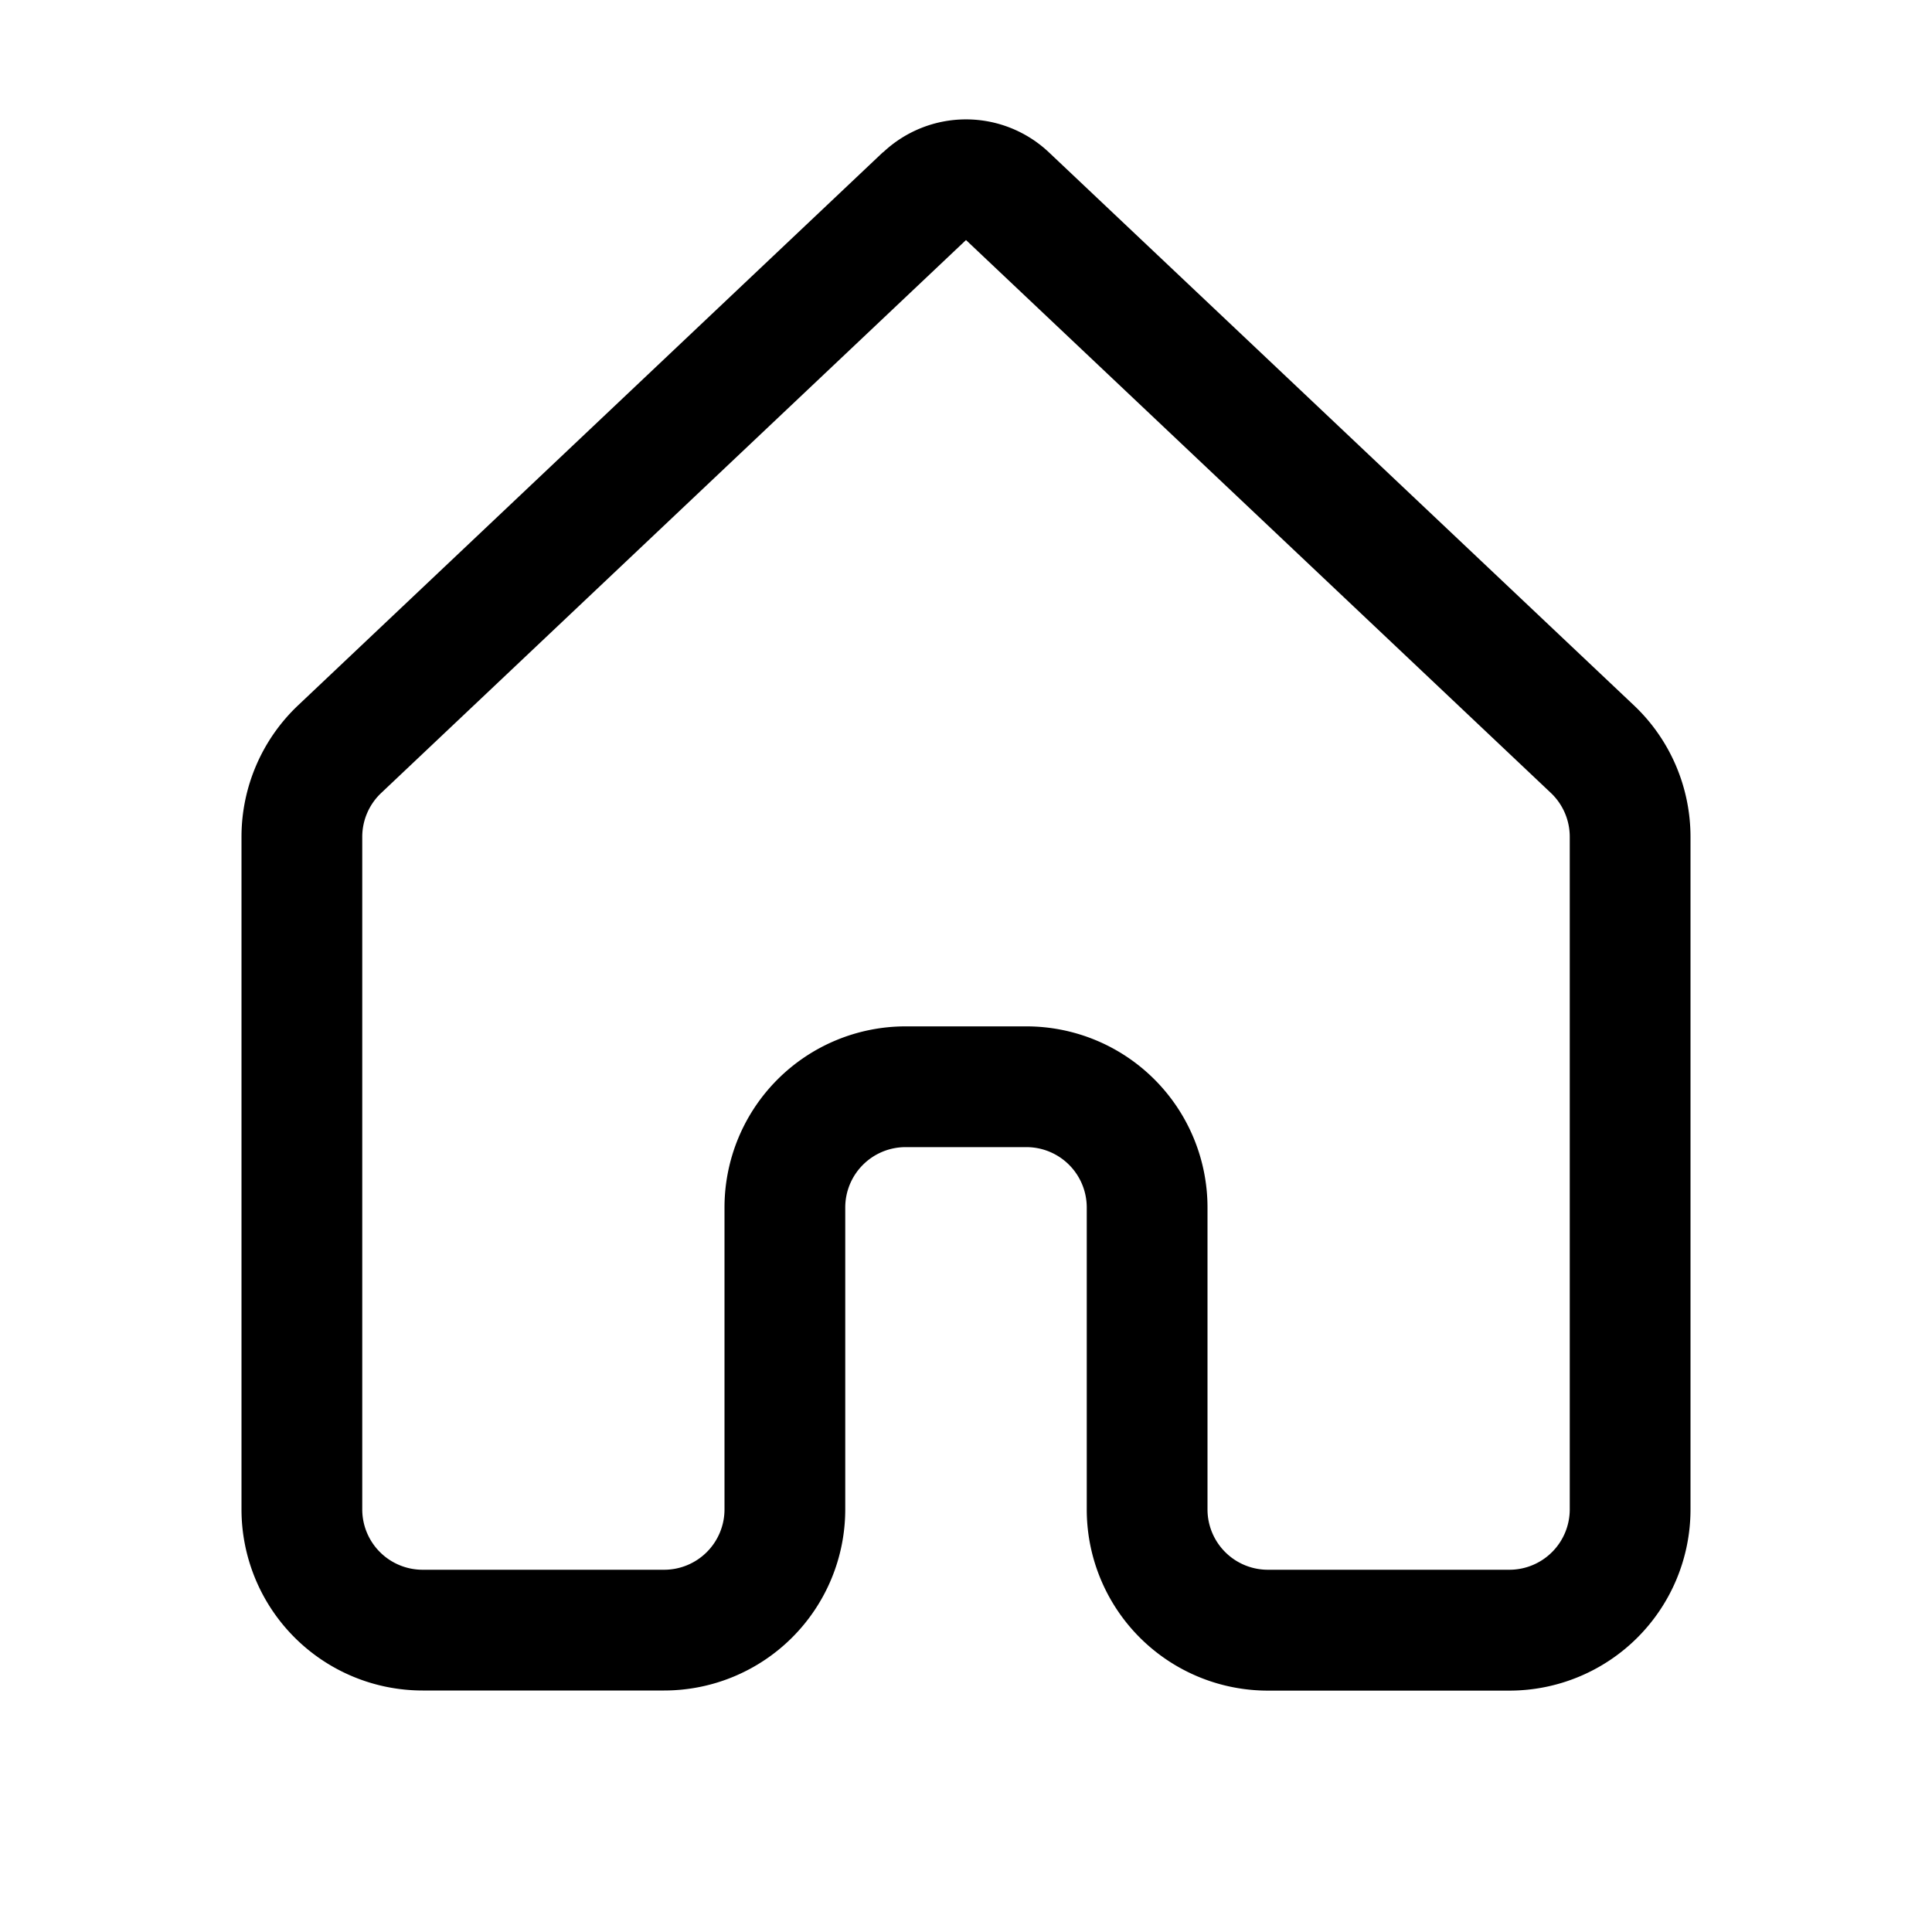 <svg xmlns="http://www.w3.org/2000/svg" xmlns:xlink="http://www.w3.org/1999/xlink" viewBox="0 0 16 16">
  <g fill="none"><path d="M7.313 1.262a1 1 0 0 1 1.374 0l4.844 4.579c.3.283.469.678.469 1.09v5.57a1.5 1.5 0 0 1-1.5 1.5h-2A1.5 1.5 0 0 1 9 12.5V10a.5.5 0 0 0-.5-.5h-1a.5.5 0 0 0-.5.5v2.5A1.5 1.5 0 0 1 5.5 14h-2A1.5 1.5 0 0 1 2 12.5V6.93c0-.412.17-.807.47-1.09l4.843-4.58zM8 1.988l-4.844 4.58A.5.5 0 0 0 3 6.93v5.57a.5.5 0 0 0 .5.5h2a.5.5 0 0 0 .5-.5V10a1.5 1.5 0 0 1 1.5-1.5h1A1.5 1.5 0 0 1 10 10v2.5a.5.5 0 0 0 .5.5h2a.5.5 0 0 0 .5-.5V6.93a.5.5 0 0 0-.156-.363L8 1.988z" fill="currentColor" /></g>
</svg>
